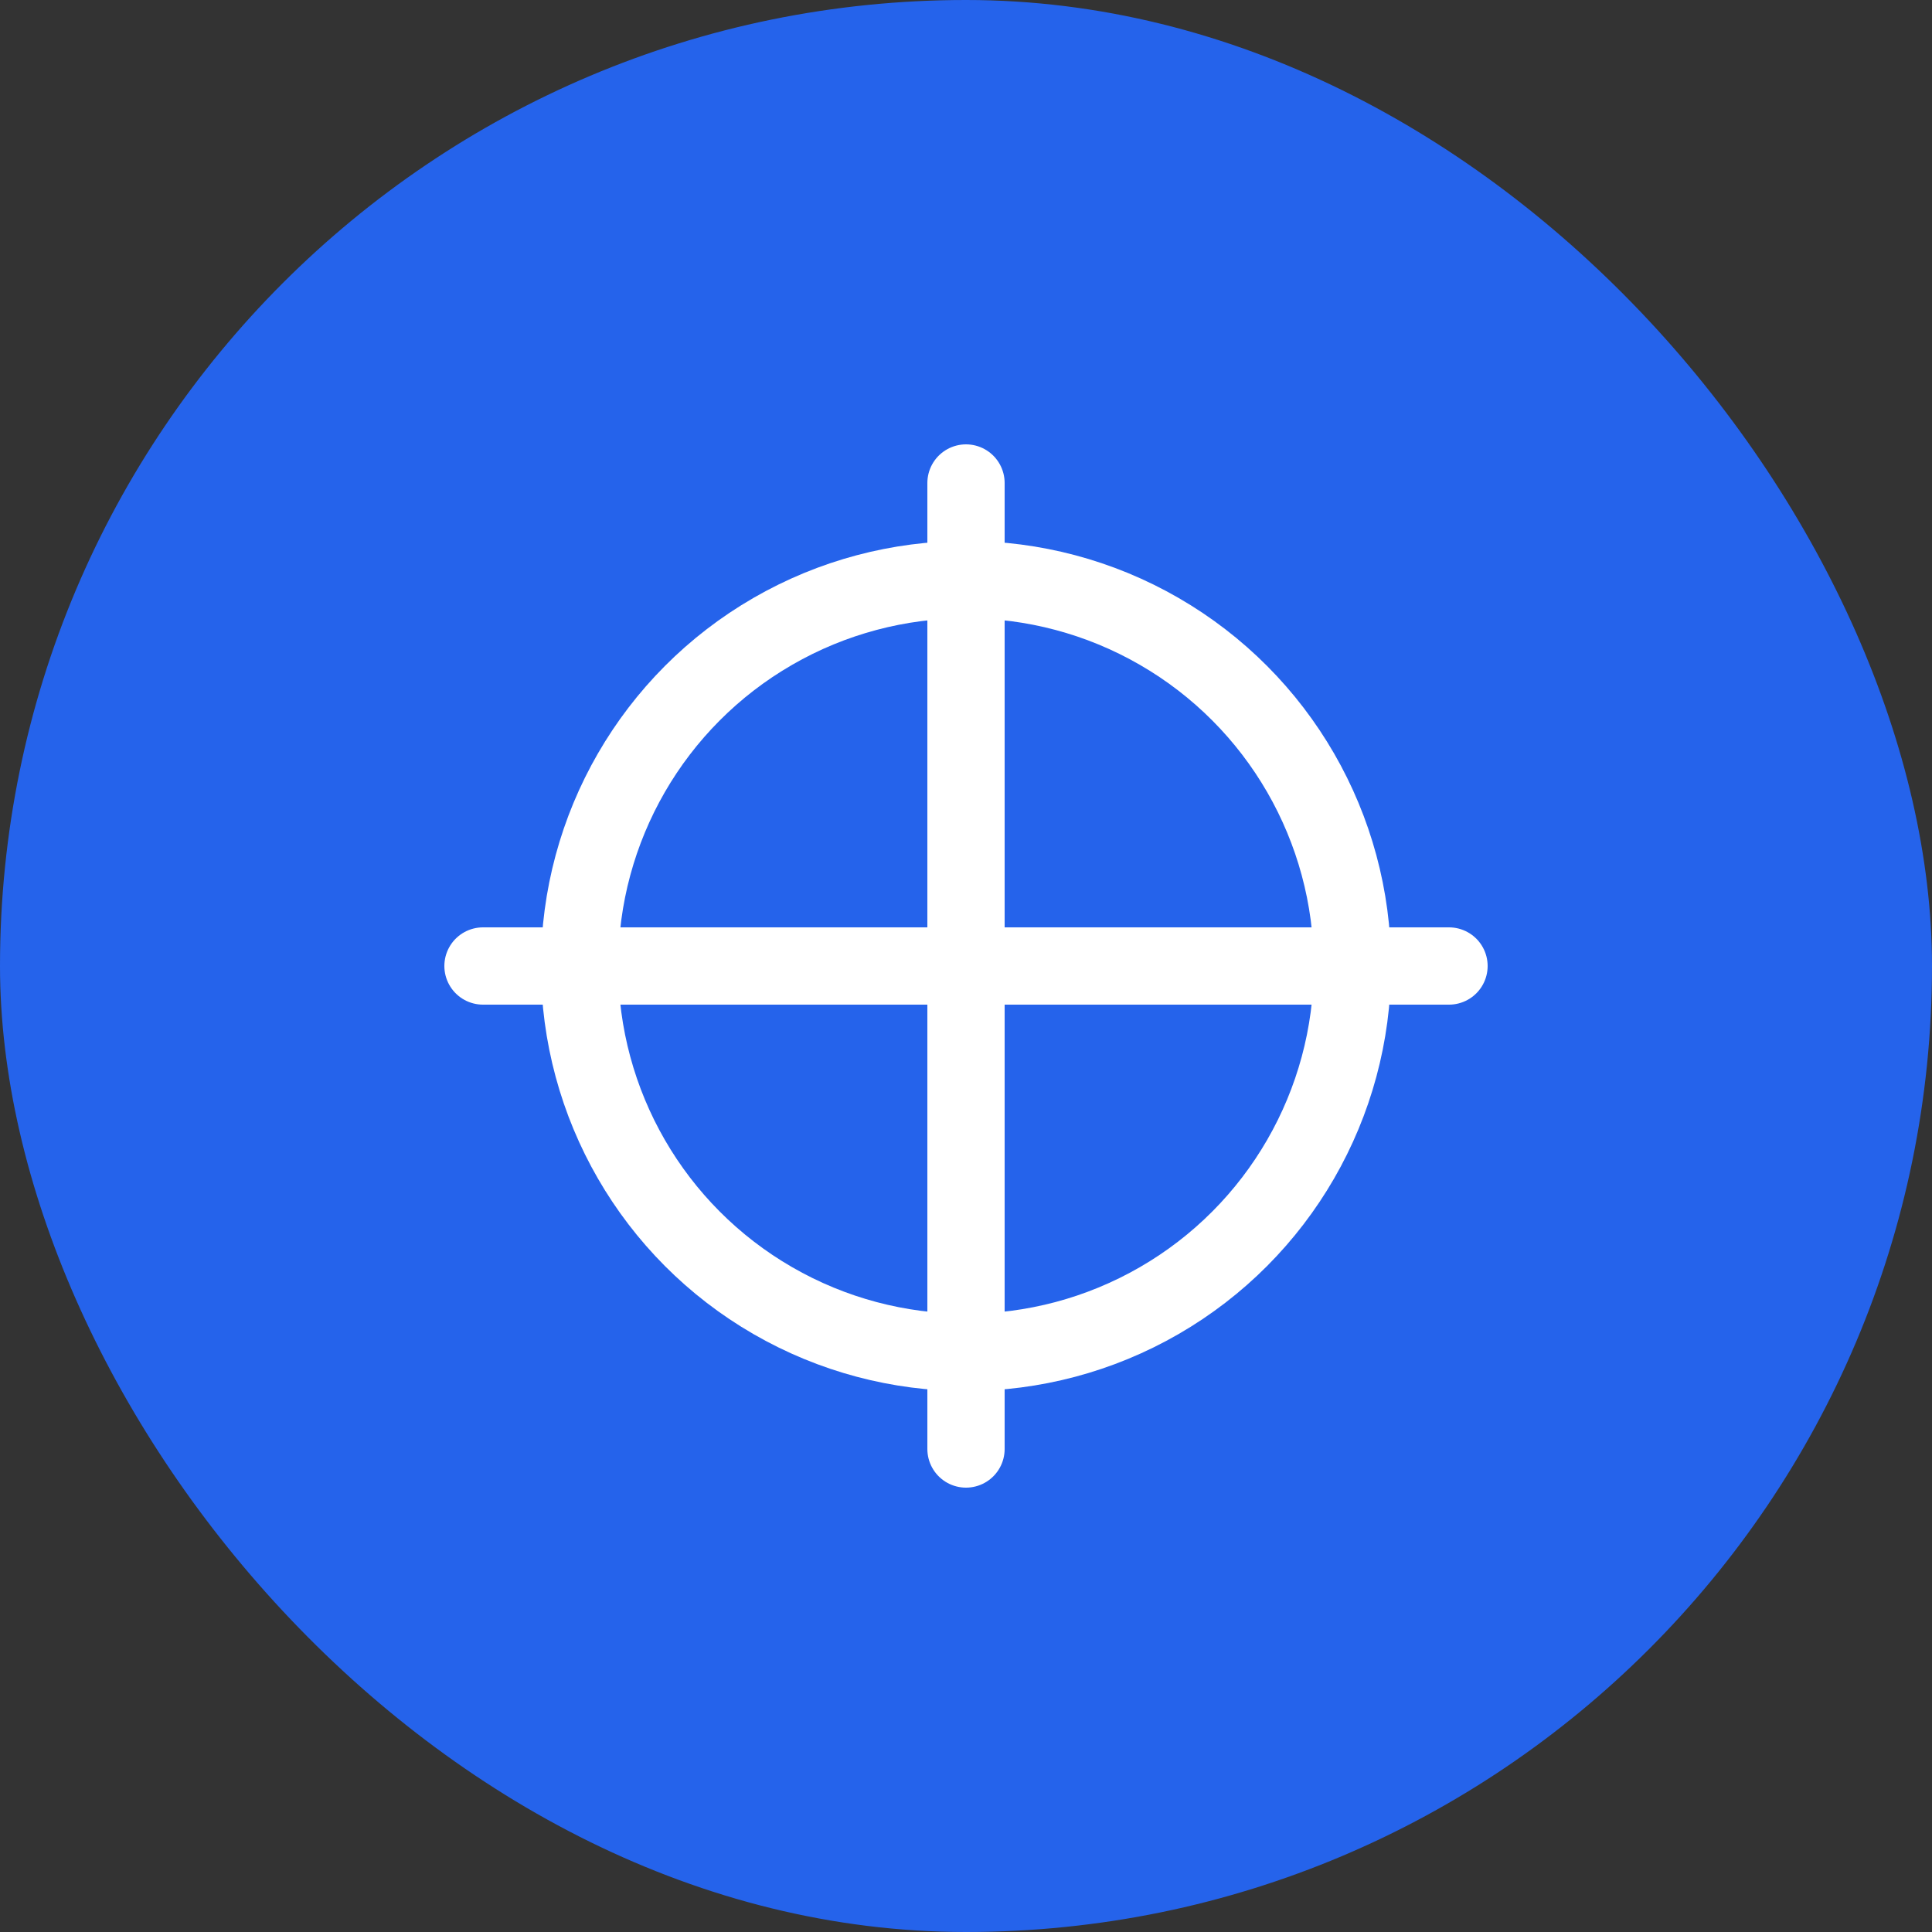 <?xml version="1.0" encoding="UTF-8"?>
<svg width="200" height="200" viewBox="0 0 200 200" fill="none" xmlns="http://www.w3.org/2000/svg">
  <rect x="0" y="0" width="200" height="200" fill="#333333" stroke="none"/>
  <rect width="200" height="200" rx="100" fill="#2563EB"/>
  <path d="M50 100 L150 100 M100 50 L100 150" stroke="white" stroke-width="8" stroke-linecap="round"/>
  <circle cx="100" cy="100" r="40" stroke="white" stroke-width="8" fill="none"/>
</svg> 